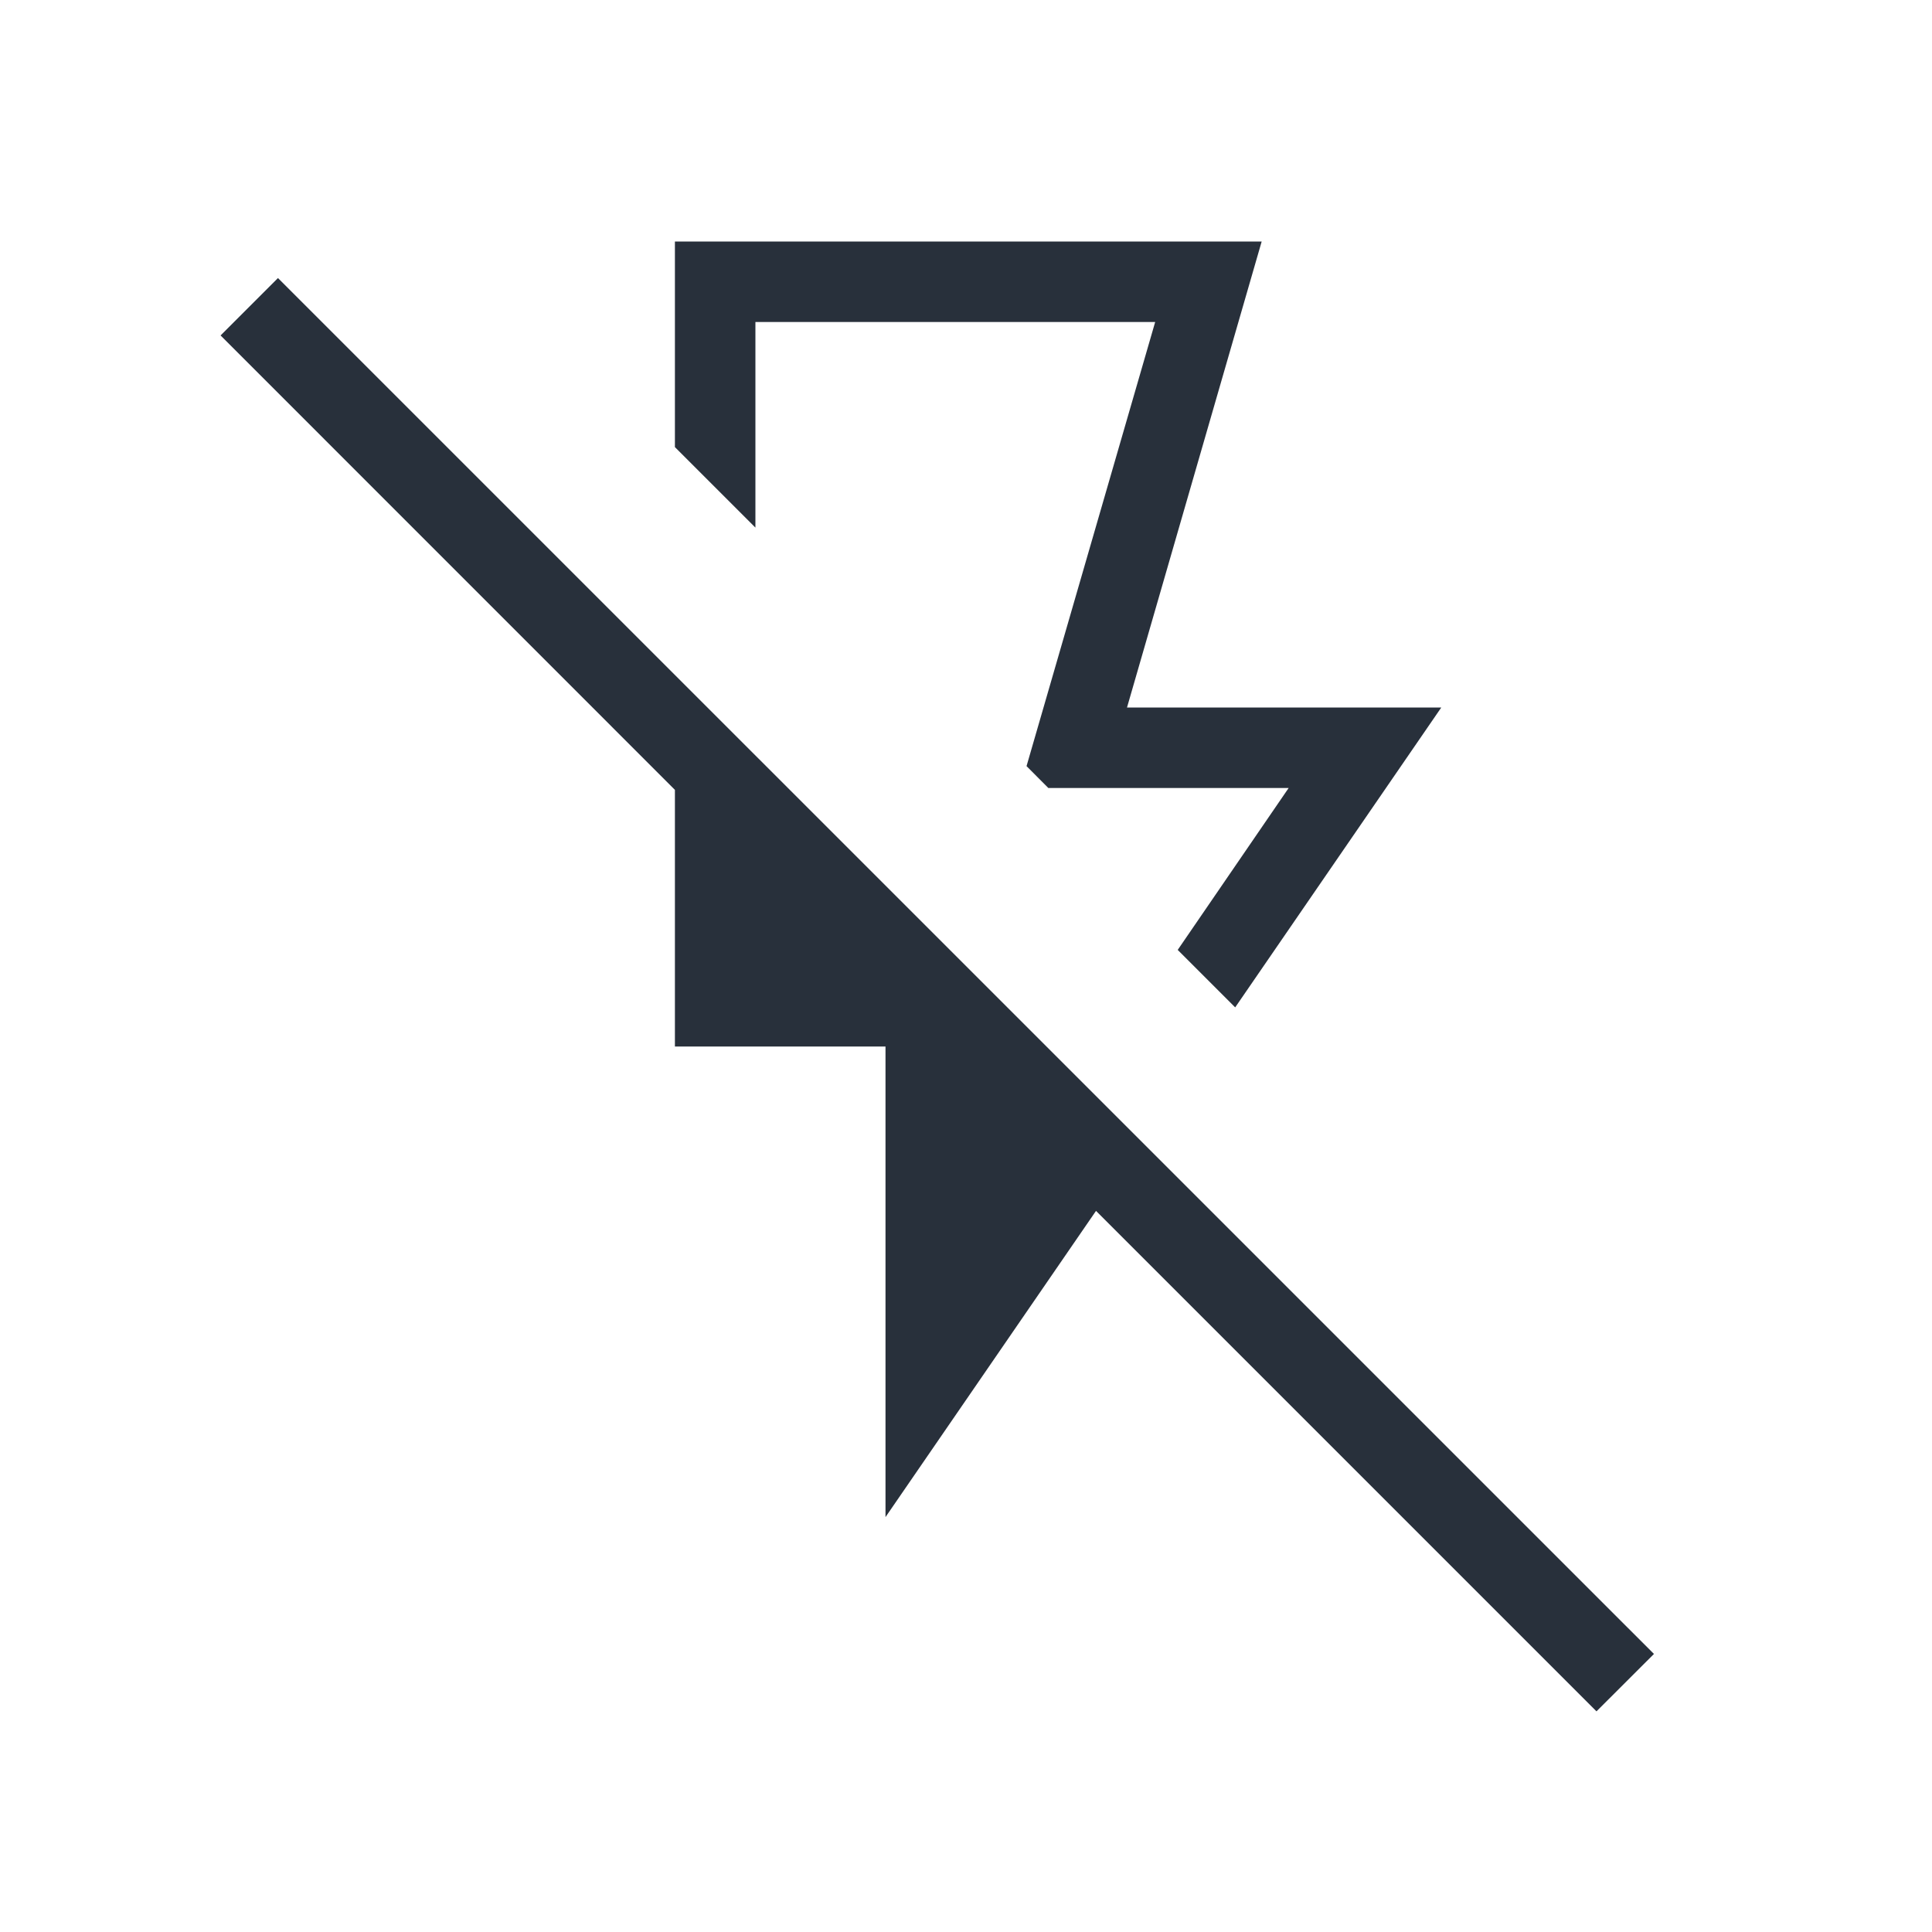 <svg width="24" height="24" viewBox="0 0 24 24" fill="none" xmlns="http://www.w3.org/2000/svg">
<mask id="mask0_51_81088" style="mask-type:alpha" maskUnits="userSpaceOnUse" x="0" y="0" width="24" height="24">
<rect width="24" height="24" fill="#D9D9D9"/>
</mask>
<g mask="url(#mask0_51_81088)">
<path d="M8.384 3H15.673L14 8.789H17.904L15.344 12.514L14.63 11.8L16.008 9.789H13.023L12.752 9.517L14.35 4H9.384V6.554L8.384 5.554V3ZM11 18.846V13H8.384V9.812L2.74 4.167L3.453 3.454L20.546 20.546L19.832 21.259L13.615 15.042L11 18.846Z" fill="#28303B"/>
</g>
</svg>
